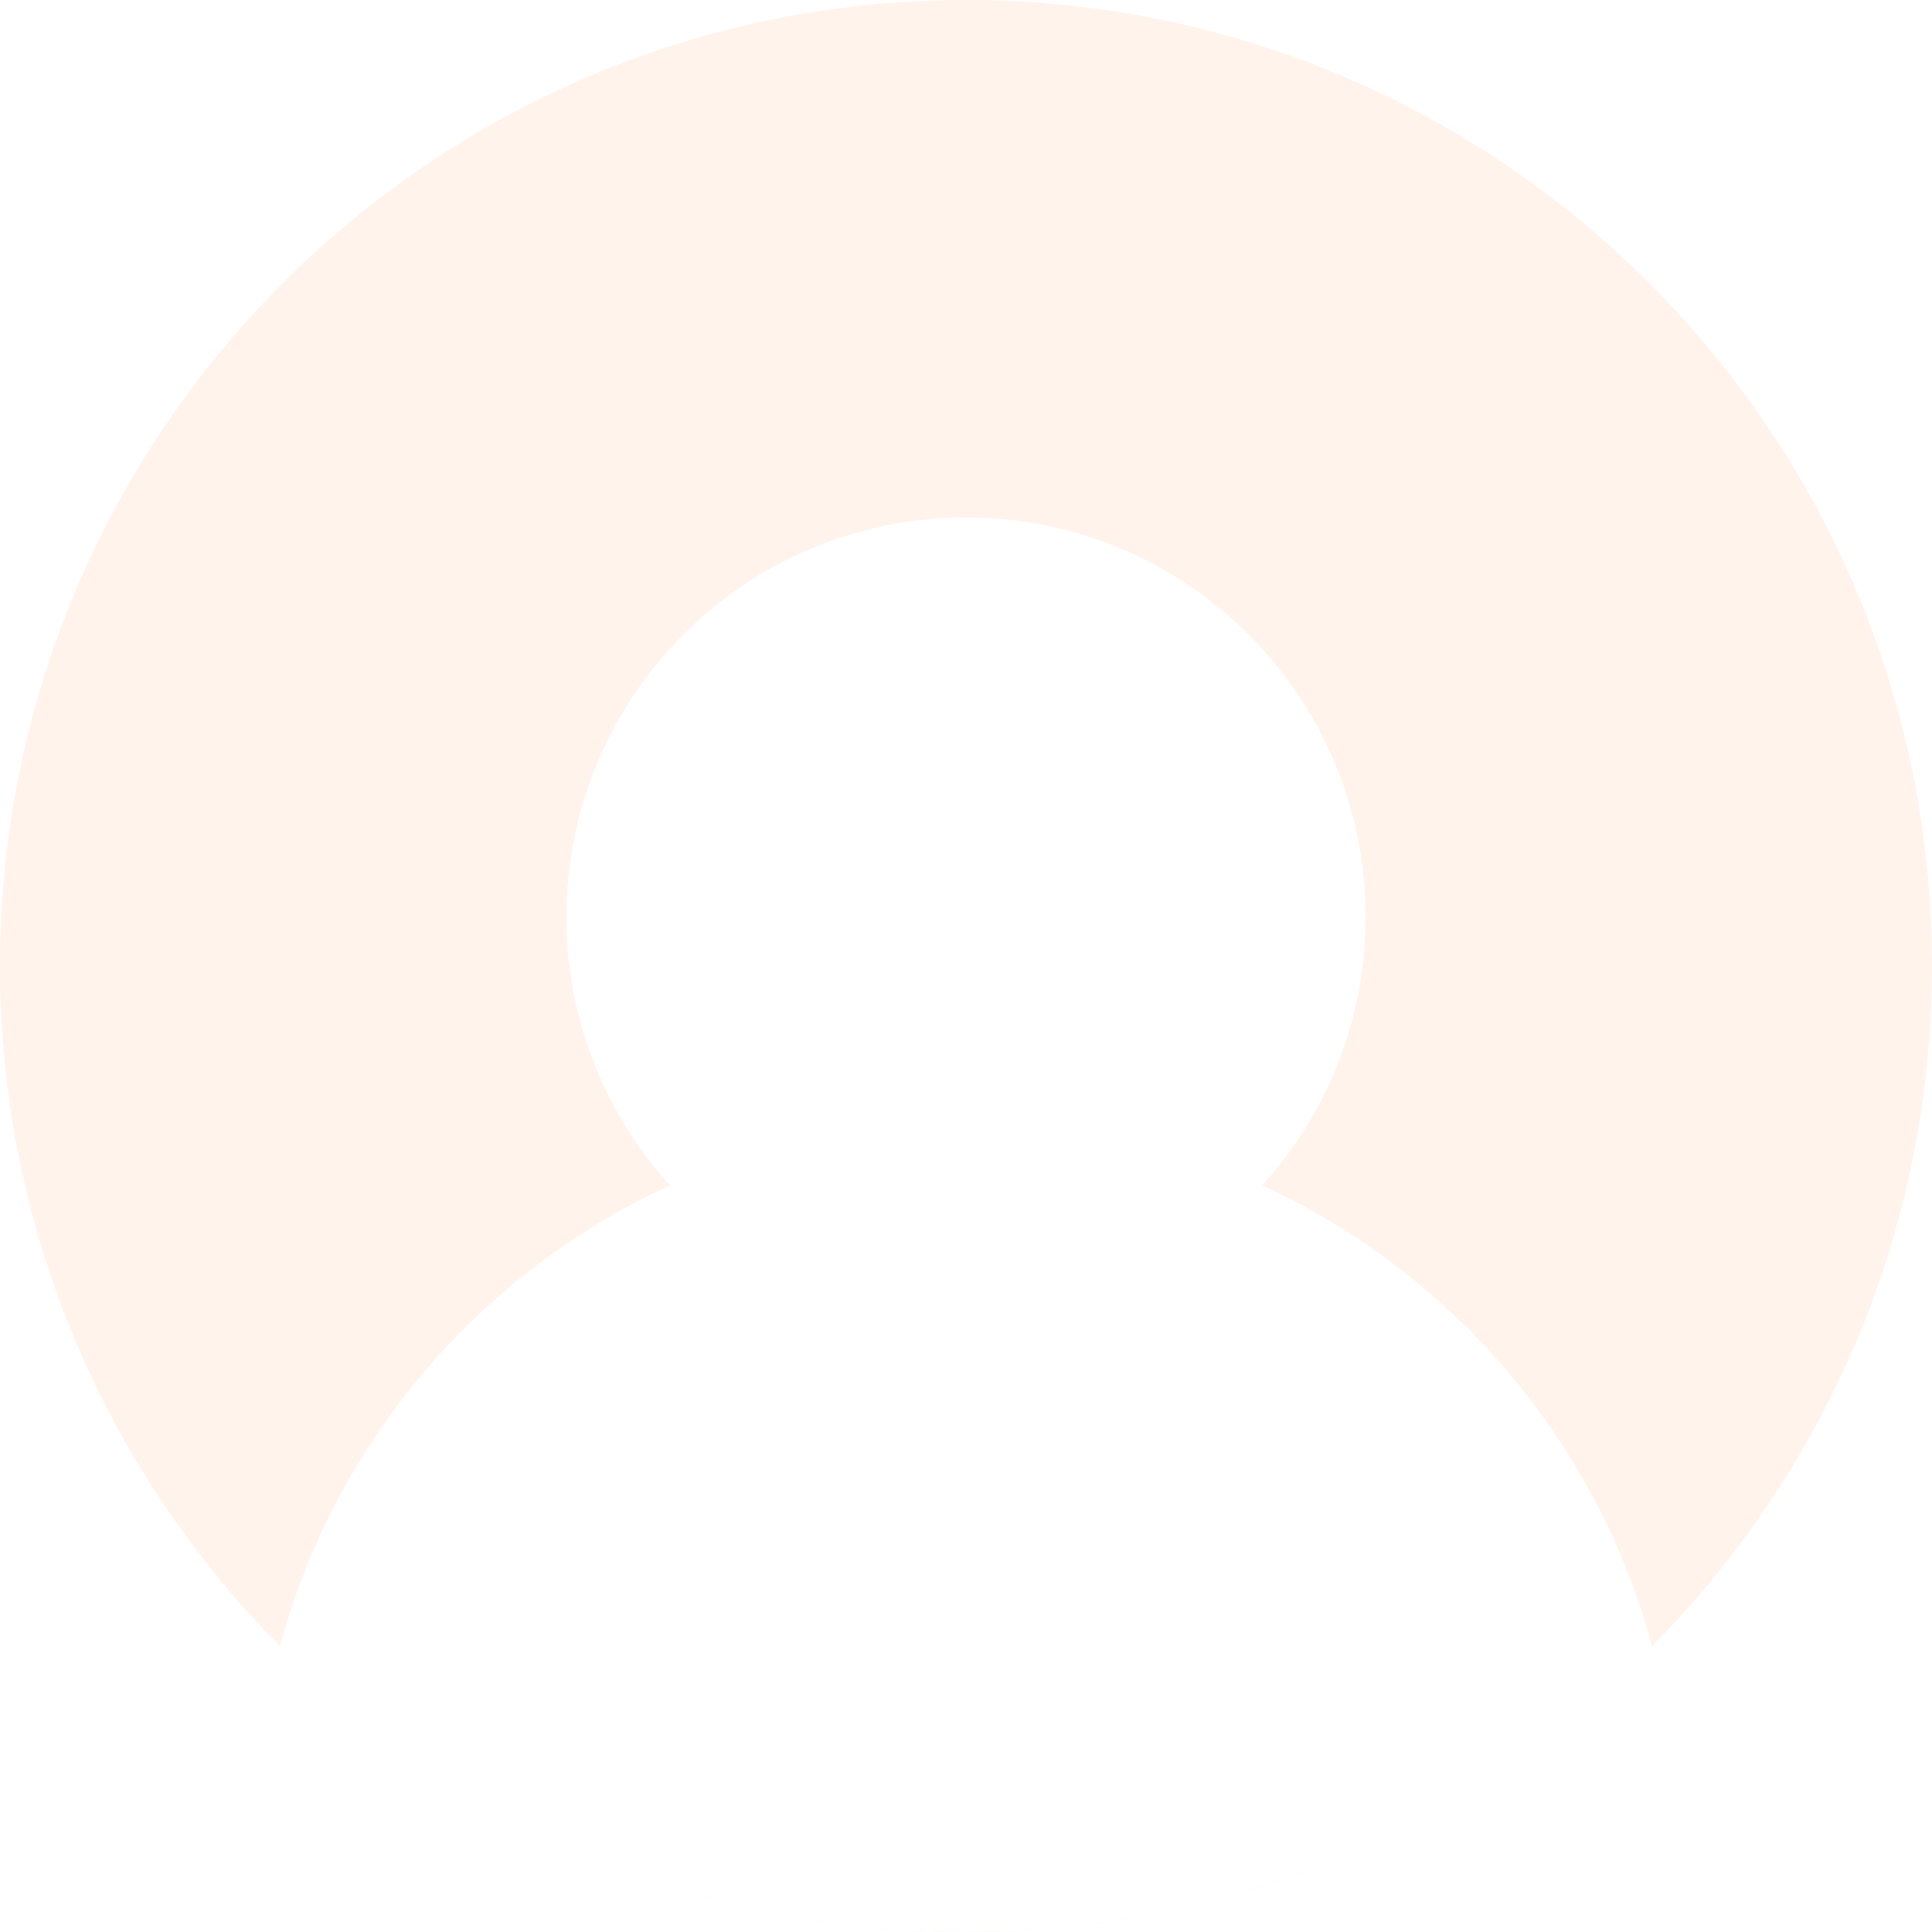 <svg width="146" height="146" viewBox="0 0 146 146" fill="none" xmlns="http://www.w3.org/2000/svg">
<path d="M146 73C146 113.317 113.317 146 73 146C32.683 146 0 113.317 0 73C0 32.683 32.683 0 73 0C113.317 0 146 32.683 146 73Z" fill="#FFF3EC"/>
<path fill-rule="evenodd" clip-rule="evenodd" d="M21.16 124.397C27.317 101.536 48.194 84.71 73 84.71C97.806 84.71 118.683 101.535 124.84 124.397C111.612 137.738 93.271 146 73 146C52.729 146 34.388 137.738 21.16 124.397Z" fill="white"/>
<g filter="url(#filter0_d_2365_1509)">
<path d="M103.198 67.3C103.198 83.978 89.678 97.498 73 97.498C56.323 97.498 42.803 83.978 42.803 67.3C42.803 50.623 56.323 37.103 73 37.103C89.678 37.103 103.198 50.623 103.198 67.3Z" fill="white"/>
</g>
<defs>
<filter id="filter0_d_2365_1509" x="41.803" y="37.103" width="62.395" height="63.395" filterUnits="userSpaceOnUse" color-interpolation-filters="sRGB">
<feFlood flood-opacity="0" result="BackgroundImageFix"/>
<feColorMatrix in="SourceAlpha" type="matrix" values="0 0 0 0 0 0 0 0 0 0 0 0 0 0 0 0 0 0 127 0" result="hardAlpha"/>
<feOffset dy="2"/>
<feGaussianBlur stdDeviation="0.5"/>
<feComposite in2="hardAlpha" operator="out"/>
<feColorMatrix type="matrix" values="0 0 0 0 0 0 0 0 0 0 0 0 0 0 0 0 0 0 0.25 0"/>
<feBlend mode="normal" in2="BackgroundImageFix" result="effect1_dropShadow_2365_1509"/>
<feBlend mode="normal" in="SourceGraphic" in2="effect1_dropShadow_2365_1509" result="shape"/>
</filter>
</defs>
</svg>
